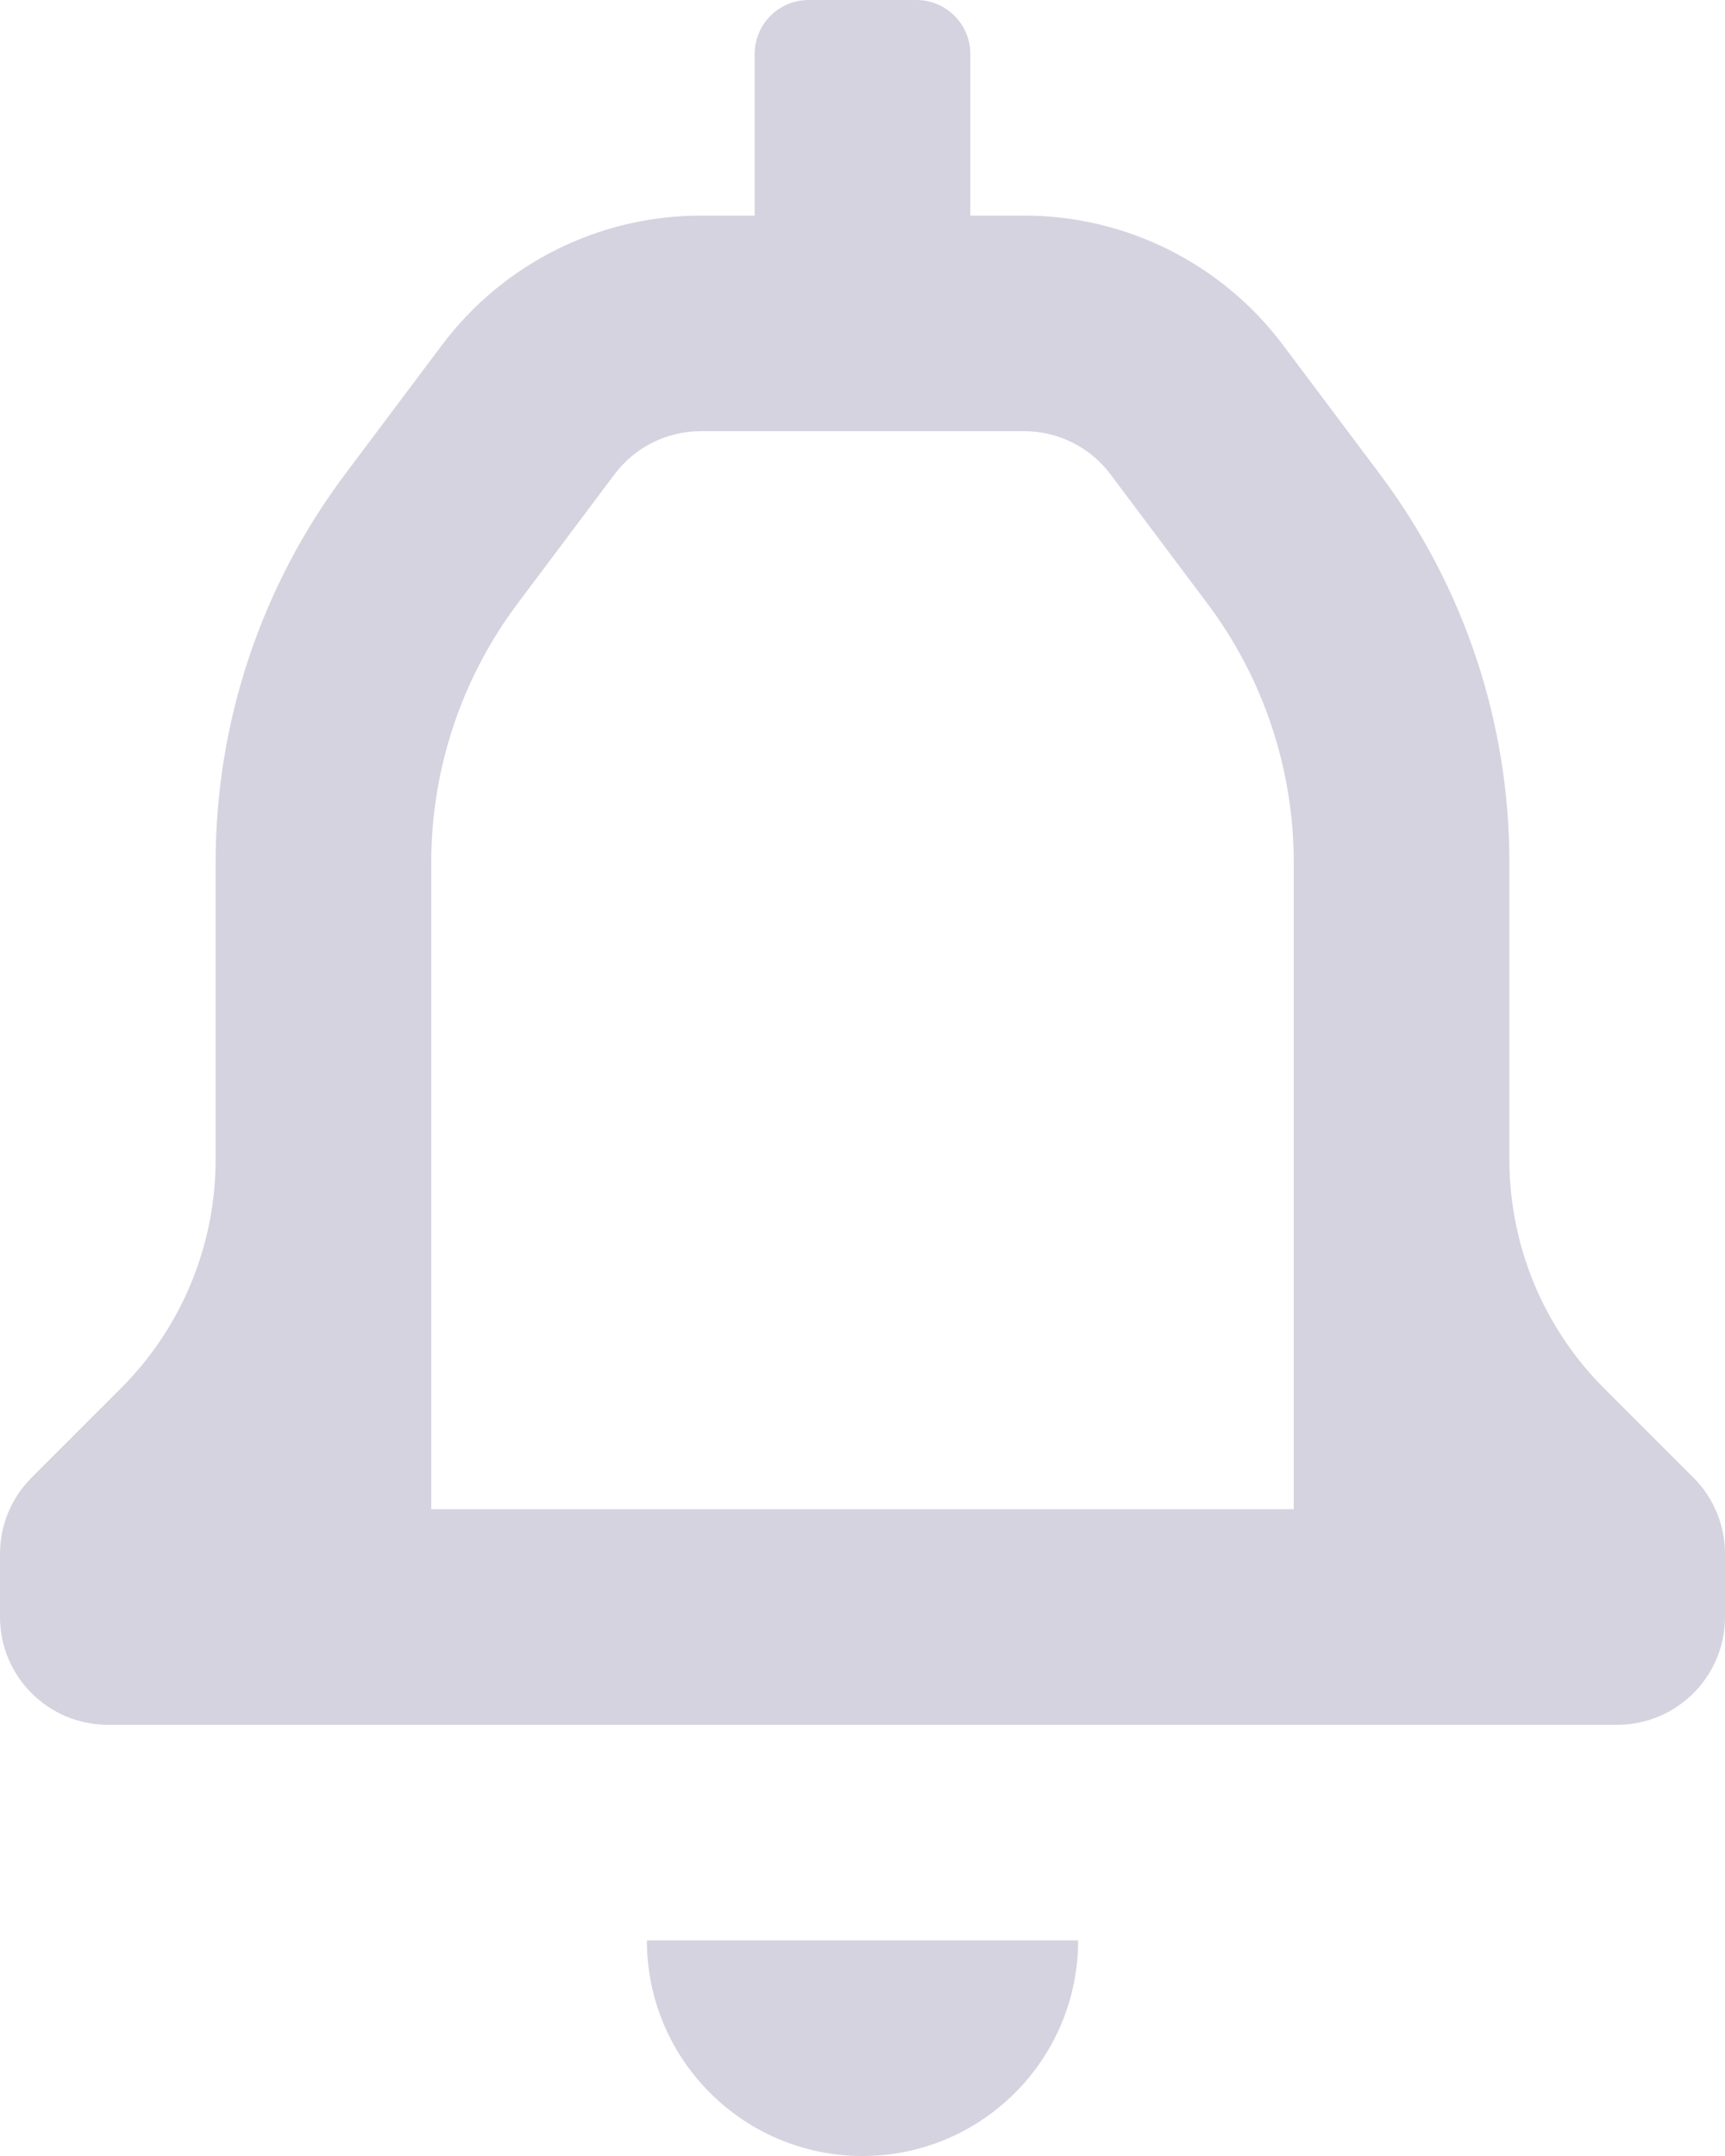 <svg width="16" height="20" viewBox="0 0 16 20" fill="none" xmlns="http://www.w3.org/2000/svg">
<path fill-rule="evenodd" clip-rule="evenodd" d="M15.71 13.71L14.88 12.88C14.317 12.318 14.001 11.555 14 10.76V8C14 6.702 13.579 5.439 12.8 4.4L11.9 3.2C11.333 2.445 10.444 2 9.5 2H9V0.5C9 0.224 8.776 0 8.5 0H7.5C7.224 0 7 0.224 7 0.5V2H6.5C5.556 2 4.667 2.445 4.1 3.2L3.2 4.4C2.421 5.439 2 6.702 2 8V10.76C1.999 11.555 1.683 12.318 1.12 12.88L0.29 13.71C0.105 13.896 0.001 14.148 0 14.41V15C0 15.552 0.448 16 1 16H15C15.552 16 16 15.552 16 15V14.41C15.999 14.148 15.895 13.896 15.71 13.71ZM12 14H4V8C4 7.135 4.281 6.292 4.8 5.6L5.7 4.4C5.889 4.148 6.185 4 6.5 4H9.5C9.815 4 10.111 4.148 10.3 4.4L11.2 5.6C11.719 6.292 12 7.135 12 8V14ZM8 20C9.105 20 10 19.105 10 18H6C6 19.105 6.895 20 8 20Z" fill="#D5D3DF"/>
</svg>

